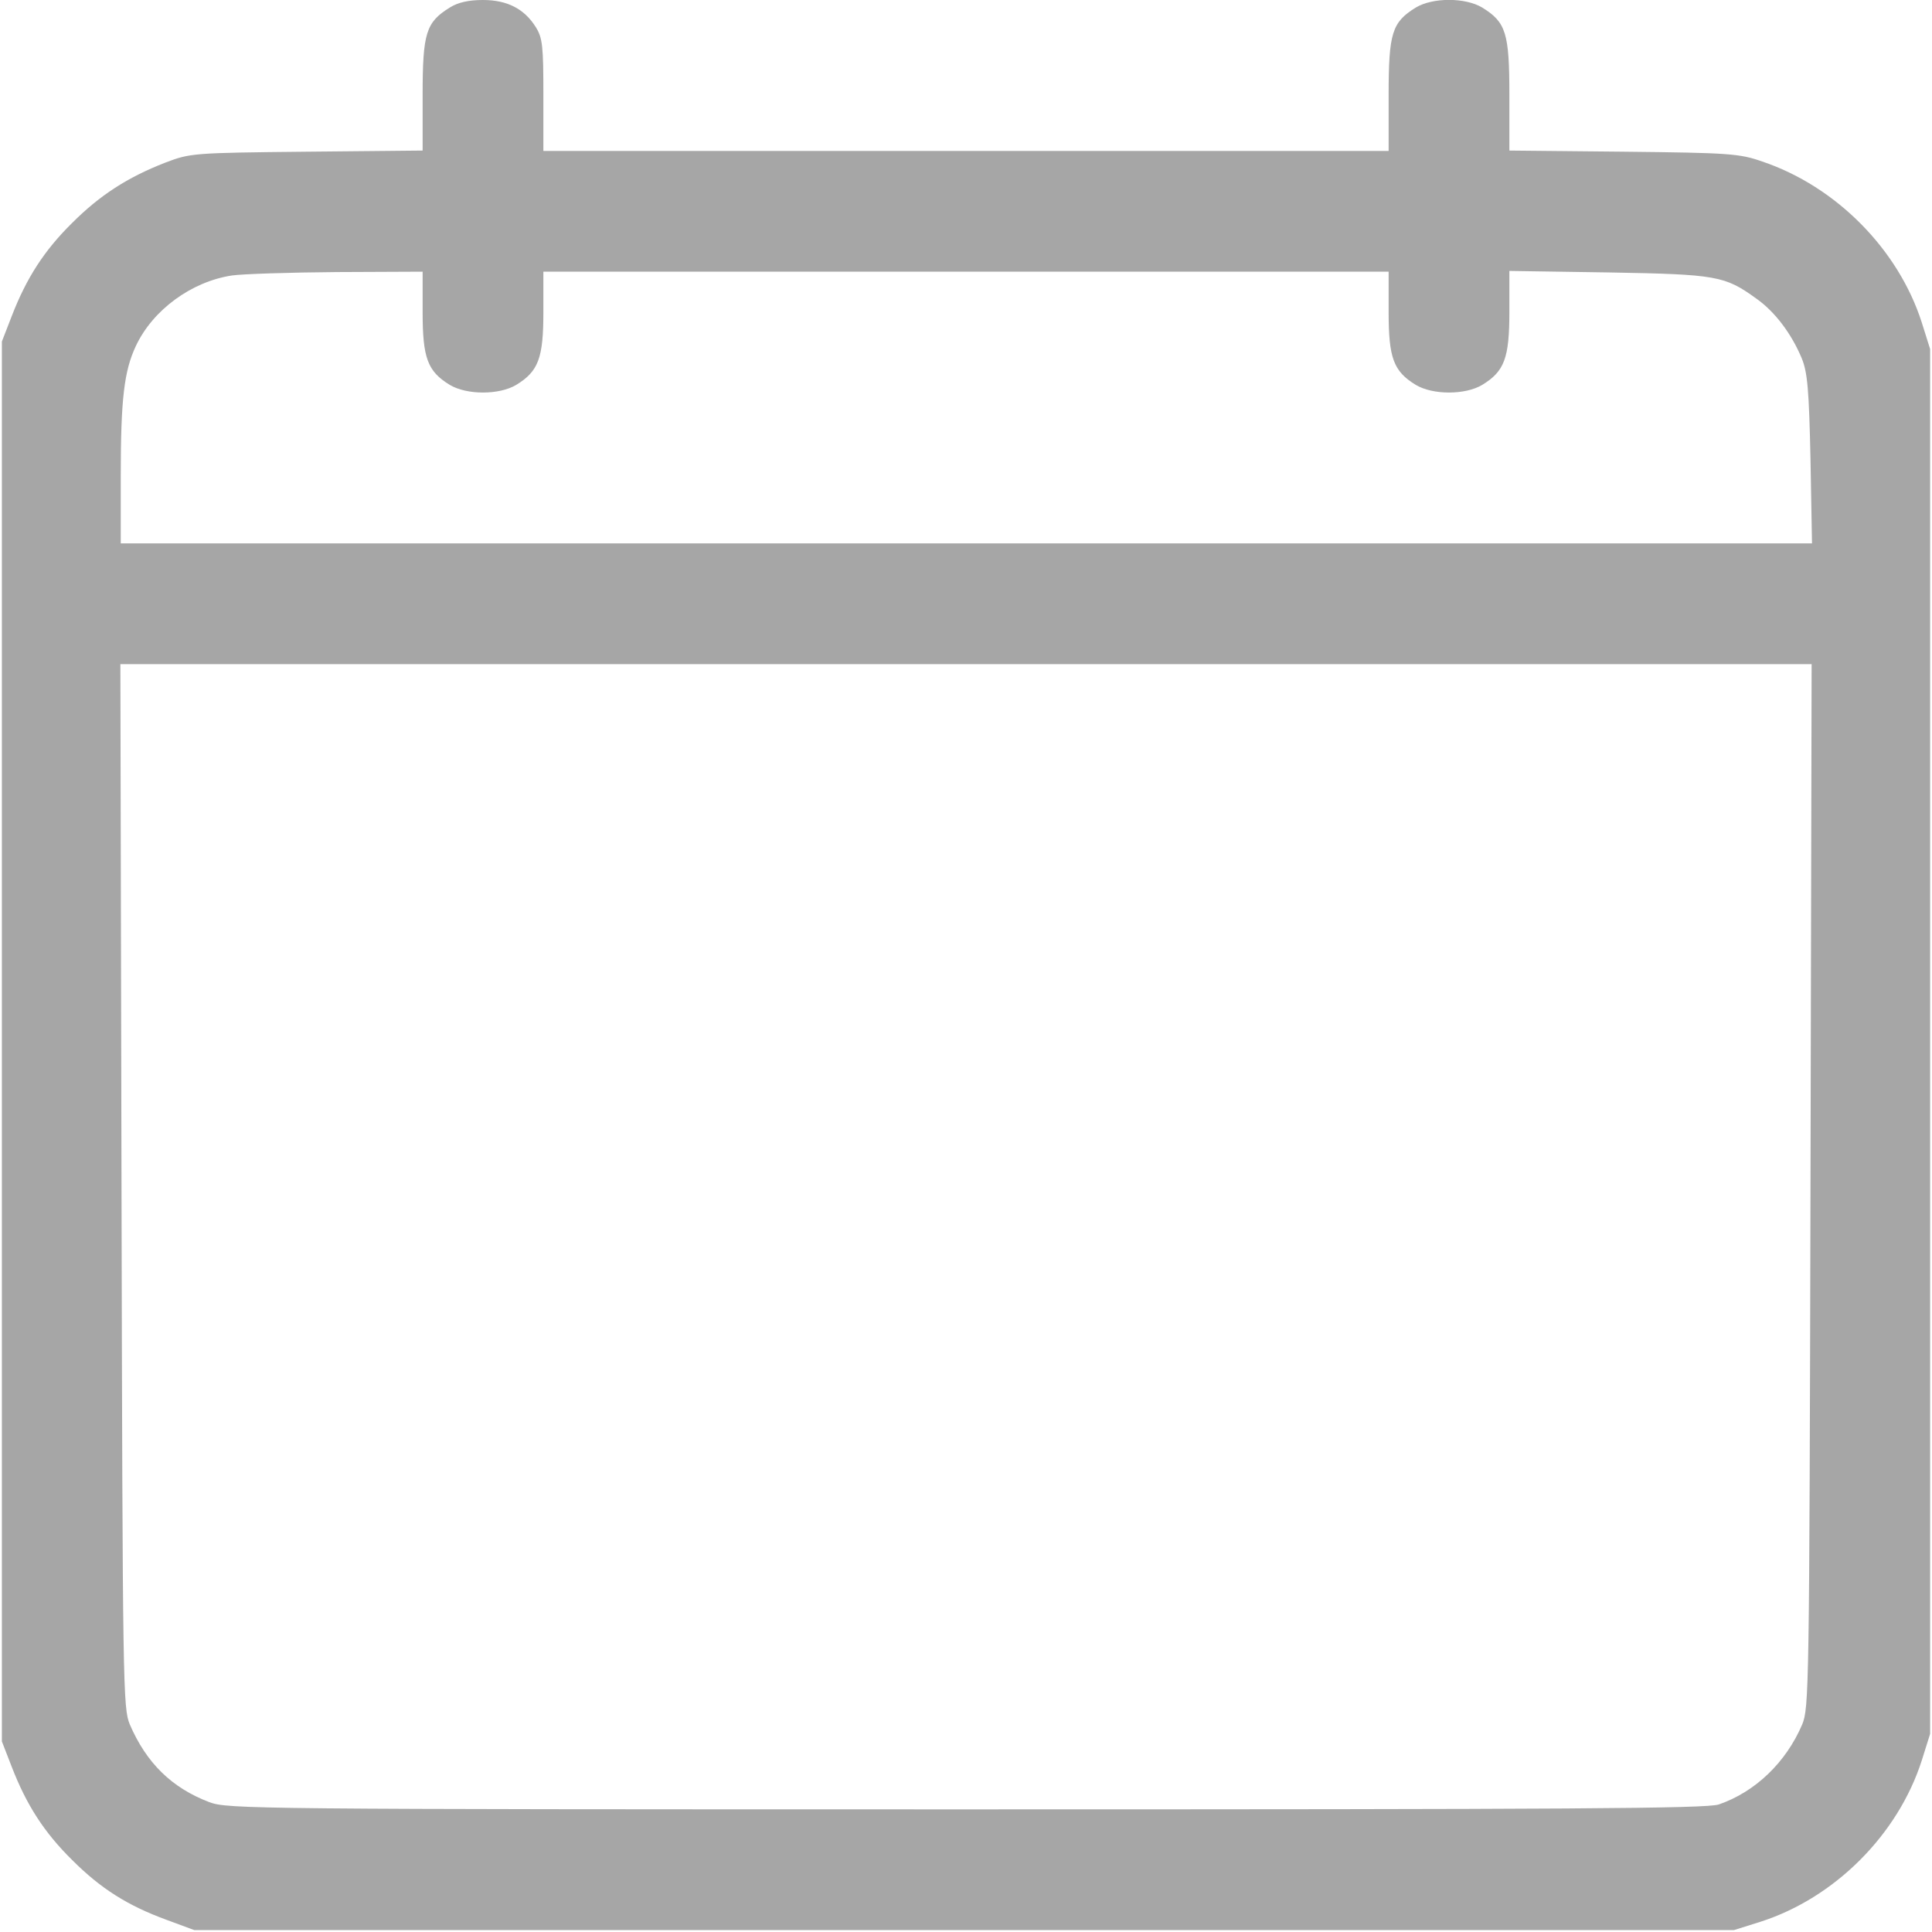 <?xml version="1.0" standalone="no"?>
<!DOCTYPE svg PUBLIC "-//W3C//DTD SVG 20010904//EN"
 "http://www.w3.org/TR/2001/REC-SVG-20010904/DTD/svg10.dtd">
<svg version="1.0" xmlns="http://www.w3.org/2000/svg"
 width="512pt" height="512pt" viewBox="0 0 512 512"
 preserveAspectRatio="xMidYMid meet">
<g transform="translate(0,512) scale(0.1,-0.1)"
fill="rgba(0, 0, 0, 0.350)" stroke="none">
<path d="M1192 5100 c-63 -39 -72 -67 -72 -232 l0 -147 -307 -3 c-304 -3 -309
-4 -375 -29 -100 -39 -173 -86 -247 -160 -74 -73 -121 -146 -160 -247 l-26
-67 0 -1855 0 -1855 26 -67 c39 -101 86 -174 160 -247 76 -76 147 -121 251
-159 l73 -27 2040 0 2040 0 70 22 c197 63 365 231 428 428 l22 70 0 1835 0
1835 -22 70 c-62 194 -227 361 -423 427 -60 21 -87 23 -367 26 l-303 3 0 147
c0 165 -9 193 -72 232 -45 27 -131 27 -176 0 -63 -39 -72 -67 -72 -232 l0
-148 -1120 0 -1120 0 0 148 c0 129 -2 151 -20 180 -30 48 -75 72 -140 72 -37
0 -66 -6 -88 -20z m-72 -807 c0 -122 13 -157 72 -193 45 -27 131 -27 176 0 59
36 72 71 72 193 l0 107 1120 0 1120 0 0 -107 c0 -122 13 -157 72 -193 45 -27
131 -27 176 0 59 36 72 71 72 194 l0 108 263 -4 c287 -5 308 -9 391 -69 50
-35 94 -94 121 -159 15 -37 19 -82 23 -267 l4 -223 -2241 0 -2241 0 0 178 c0
205 9 279 40 345 45 96 148 171 255 187 28 4 152 8 278 9 l227 1 0 -107z
m3678 -2315 c-3 -1338 -4 -1384 -22 -1428 -43 -101 -125 -179 -221 -212 -33
-11 -385 -13 -1995 -13 -1897 0 -1956 1 -2005 19 -100 38 -167 104 -211 206
-18 44 -19 90 -22 1428 l-3 1382 2241 0 2241 0 -3 -1382z"/>
</g>
</svg>
